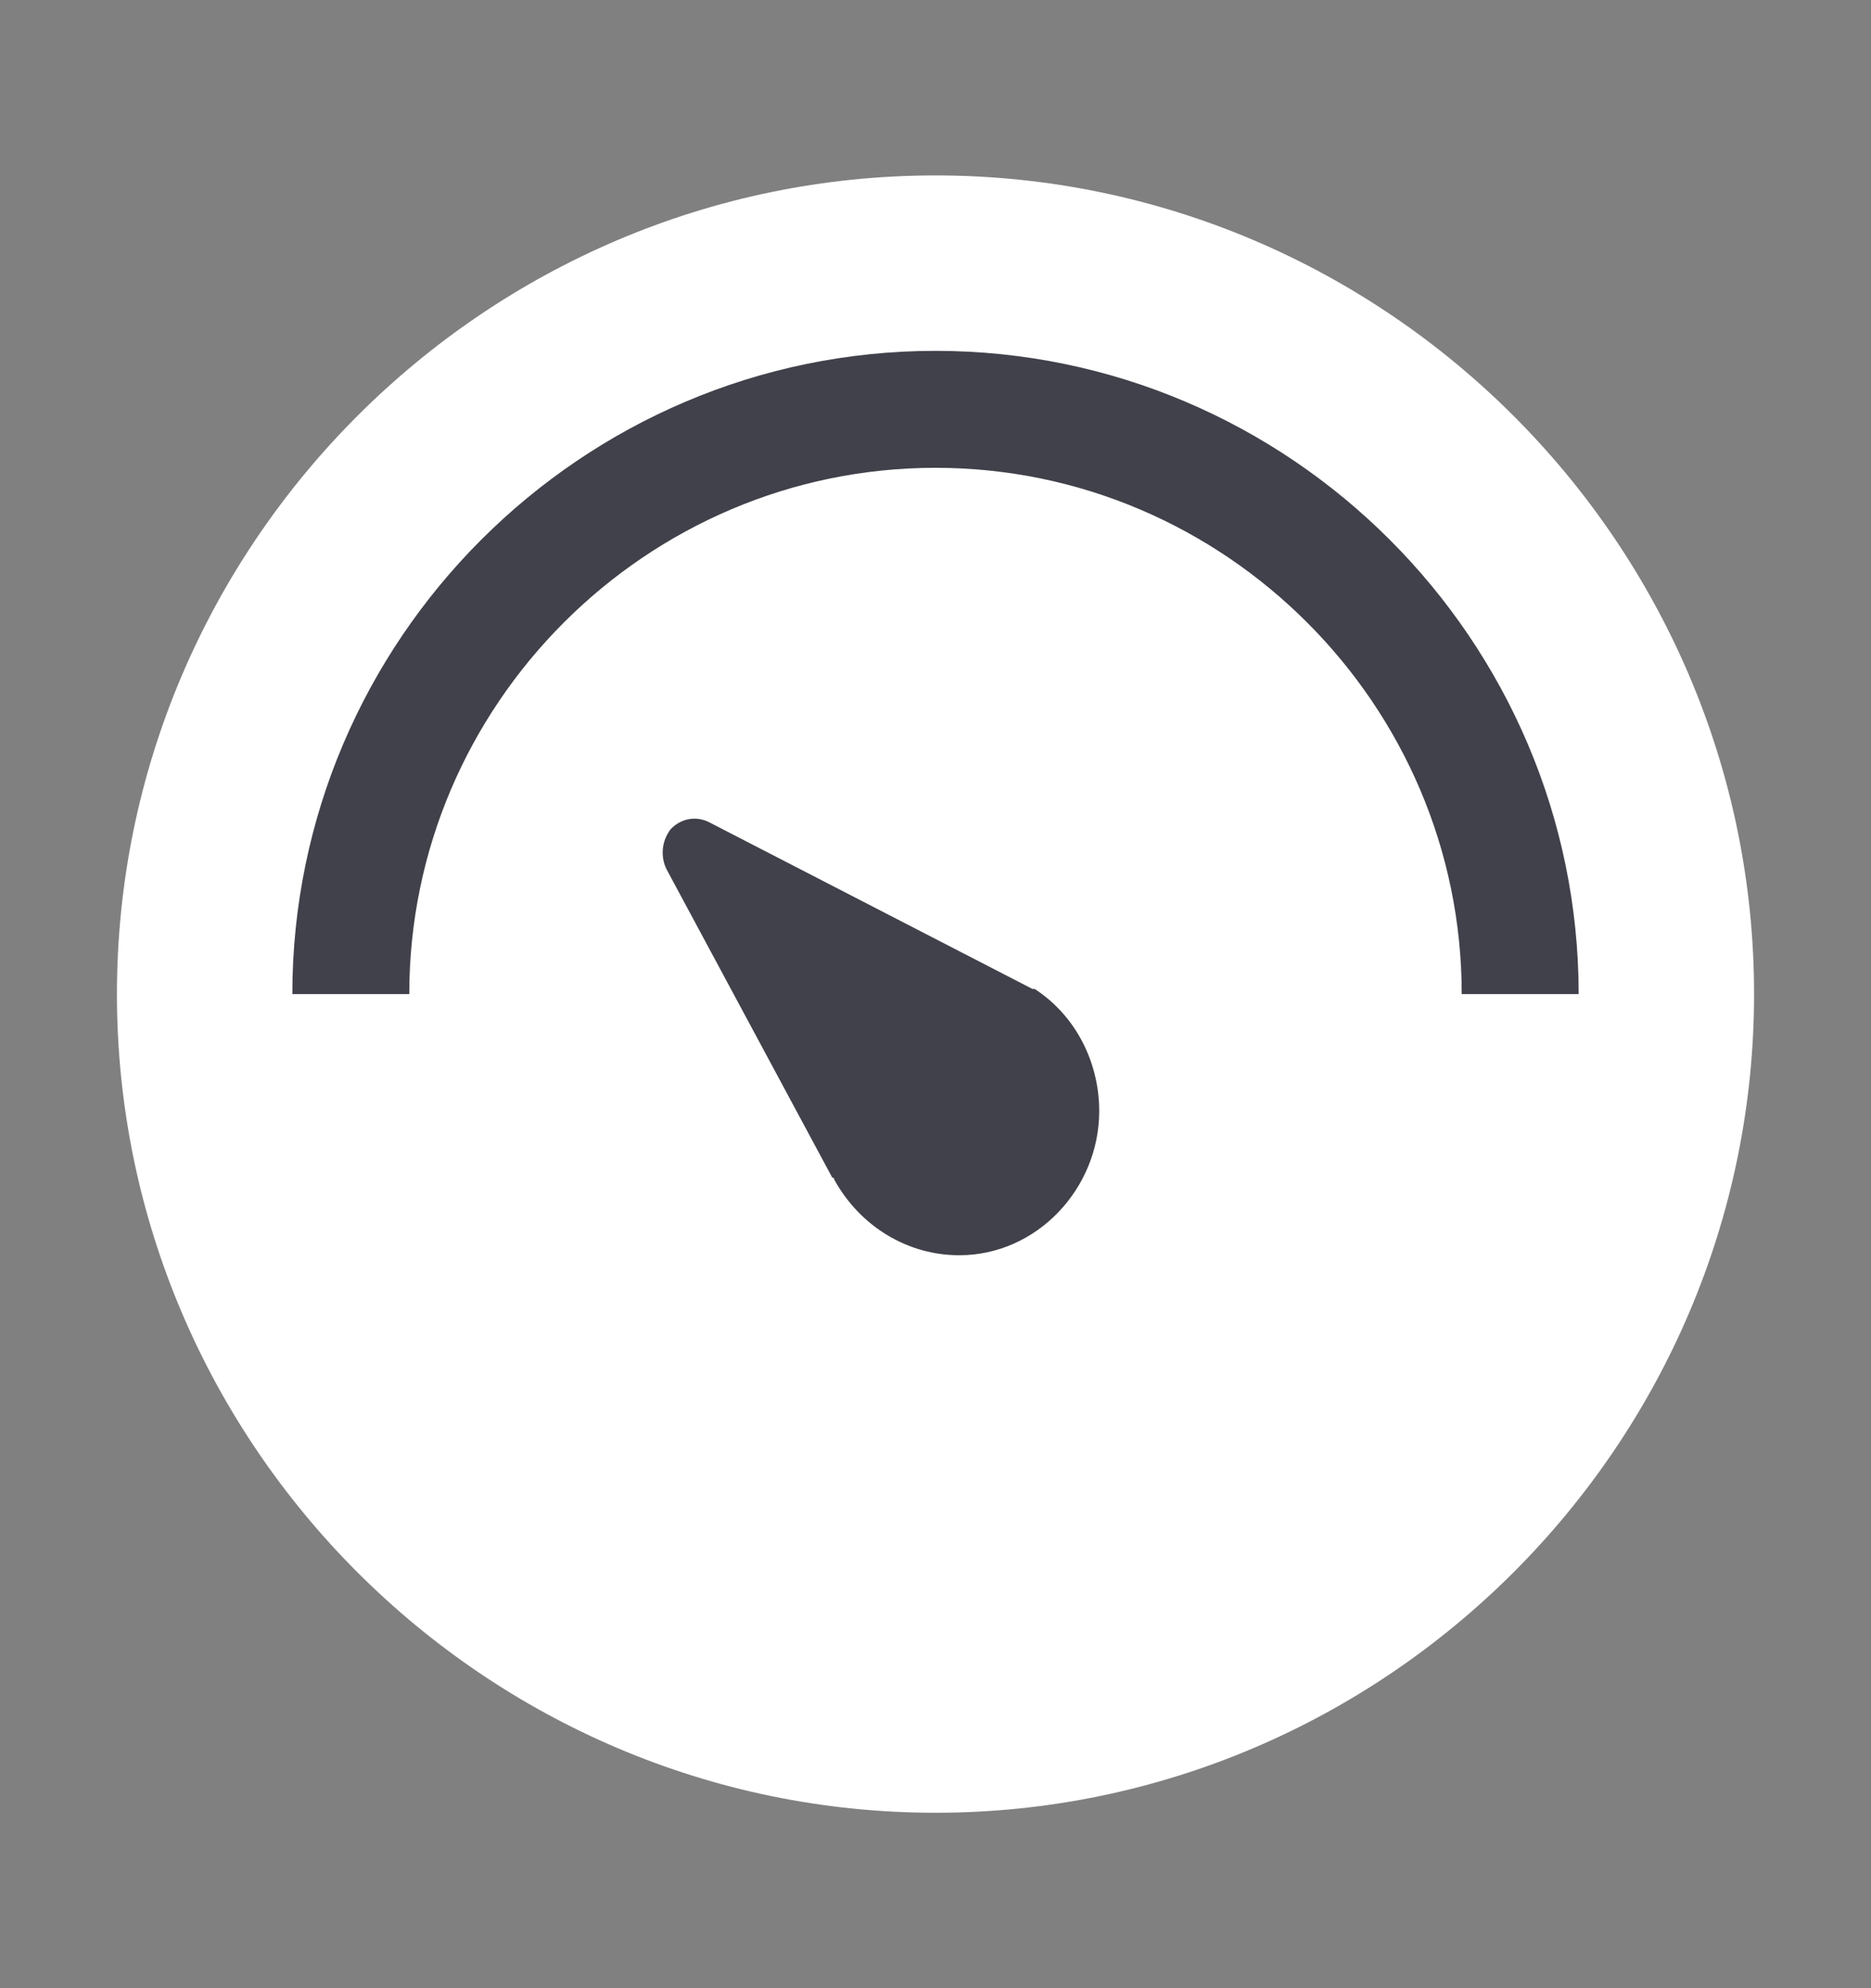 <svg width="16" height="17" viewBox="0 0 16 17" fill="none" xmlns="http://www.w3.org/2000/svg">
<rect x="0" y="0" width="16" height="17" fill="#808080" stroke="none"/>
<path d="M8 1.5C4.15 1.5 1 4.65 1 8.5C1 12.35 4.15 15.5 8 15.5C11.85 15.5 15 12.35 15 8.5C15 4.65 11.85 1.5 8 1.5Z" fill="white"/>
<path d="M3 8.5C3 5.75 5.25 3.5 8 3.5C10.75 3.5 13 5.75 13 8.5" stroke="#40414A" strokeLinecap="round"/>
<path d="M8.203 10.733C7.761 10.733 7.356 10.487 7.135 10.088C7.135 10.088 7.135 10.069 7.117 10.069L5.699 7.431C5.644 7.317 5.662 7.184 5.736 7.089C5.828 6.994 5.957 6.975 6.067 7.032L8.608 8.342L8.829 8.456H8.848C9.198 8.683 9.4 9.082 9.4 9.5C9.4 10.164 8.866 10.733 8.203 10.733Z" fill="#40414A"/>
</svg>
